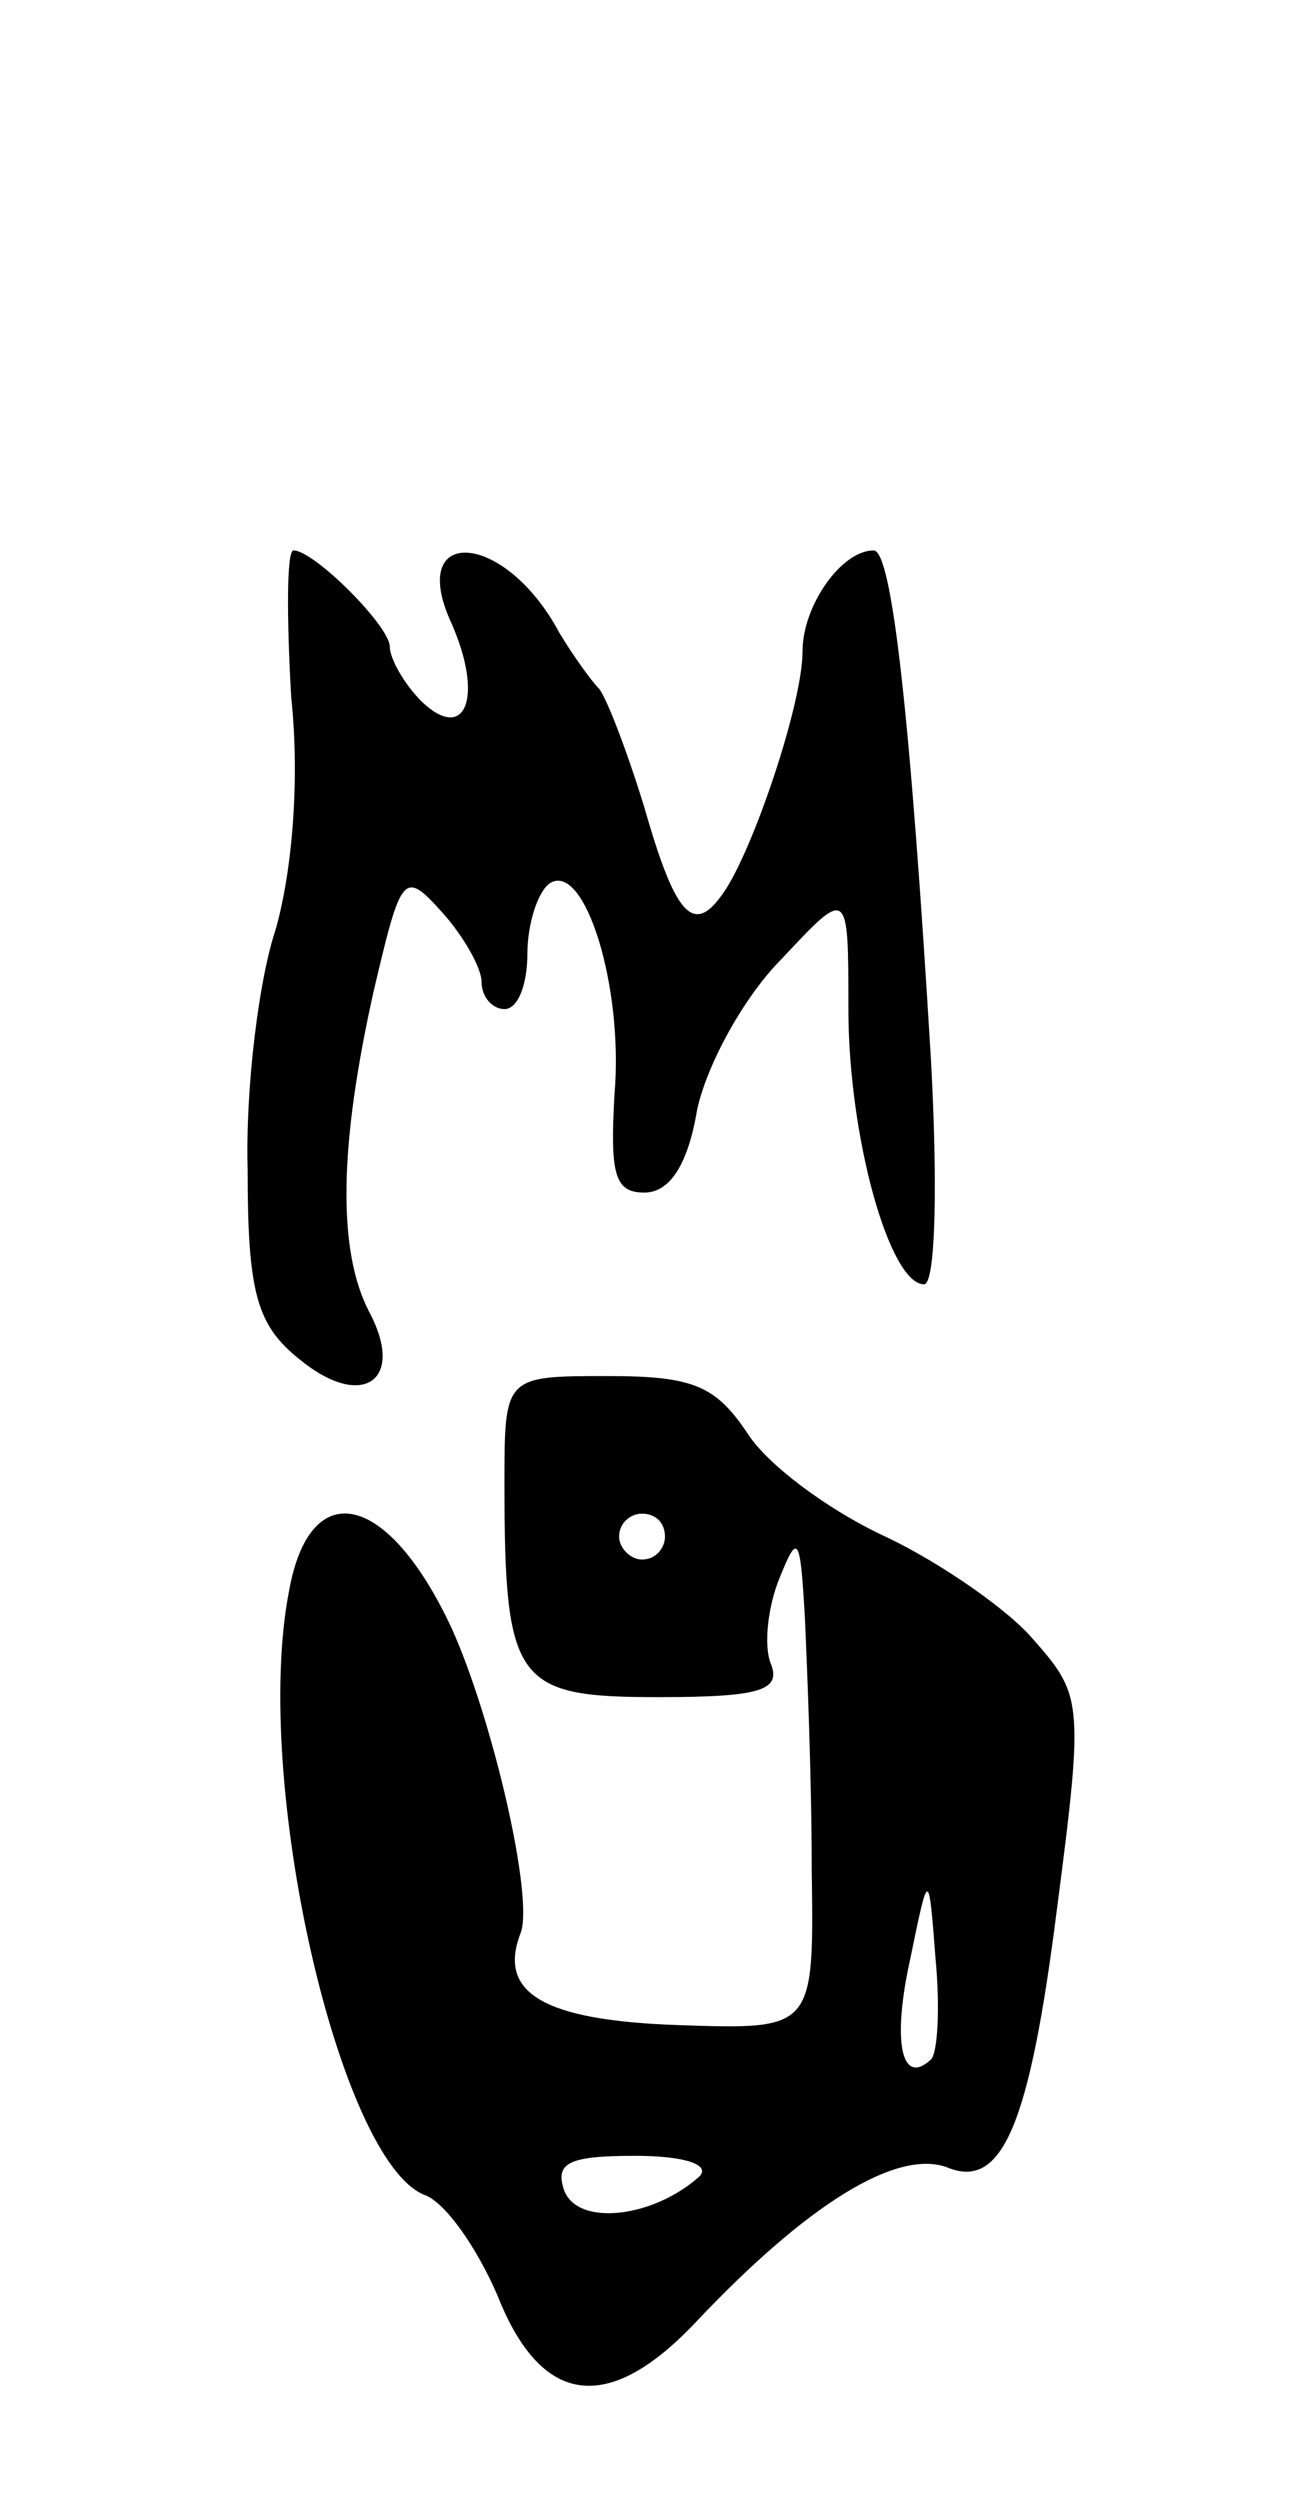 <svg version="1.0" xmlns="http://www.w3.org/2000/svg"
 width="57pt" height="109pt" viewBox="0 0 57 109"
 preserveAspectRatio="xMidYMid meet">
<g transform="translate(0,109) scale(0.1,-0.1)"
fill="#000000" stroke="none">
<path d="M127 786 c4 -38 0 -78 -7 -102 -7 -21 -13 -68 -12 -104 0 -54 4 -68
23 -83 27 -22 46 -9 30 21 -14 27 -13 73 2 140 12 51 13 53 30 34 9 -10 17
-24 17 -30 0 -7 5 -12 10 -12 6 0 10 11 10 24 0 14 5 28 10 31 15 9 32 -45 28
-92 -2 -35 0 -43 13 -43 11 0 19 12 23 36 4 19 20 49 37 66 29 31 29 31 29
-22 0 -56 18 -120 33 -120 5 0 6 43 3 98 -9 150 -17 222 -25 222 -14 0 -31
-24 -31 -44 0 -22 -20 -82 -33 -103 -14 -22 -22 -14 -36 35 -8 26 -17 49 -20
52 -3 3 -11 14 -17 24 -24 45 -67 47 -47 4 14 -32 6 -52 -13 -34 -8 8 -14 19
-14 24 0 9 -33 42 -42 42 -3 0 -3 -29 -1 -64z"/>
<path d="M220 443 c0 -87 5 -93 67 -93 45 0 54 3 49 15 -3 8 -1 25 4 37 8 20
9 18 11 -17 1 -22 3 -71 3 -110 1 -70 1 -70 -58 -68 -59 2 -79 14 -69 40 6 15
-12 93 -30 133 -28 60 -62 67 -71 16 -16 -83 22 -248 59 -263 9 -3 23 -23 32
-44 19 -48 48 -52 86 -12 49 52 88 76 110 68 24 -10 36 18 48 113 12 92 11 93
-12 119 -13 14 -43 34 -65 44 -23 11 -49 30 -58 44 -14 21 -24 25 -61 25 -45
0 -45 0 -45 -47z m70 -23 c0 -5 -4 -10 -10 -10 -5 0 -10 5 -10 10 0 6 5 10 10
10 6 0 10 -4 10 -10z m116 -228 c-13 -12 -17 8 -9 44 8 39 8 39 11 0 2 -21 1
-41 -2 -44z m-101 -51 c-20 -18 -53 -22 -59 -6 -4 12 2 15 31 15 22 0 33 -4
28 -9z"/>
</g>
</svg>
